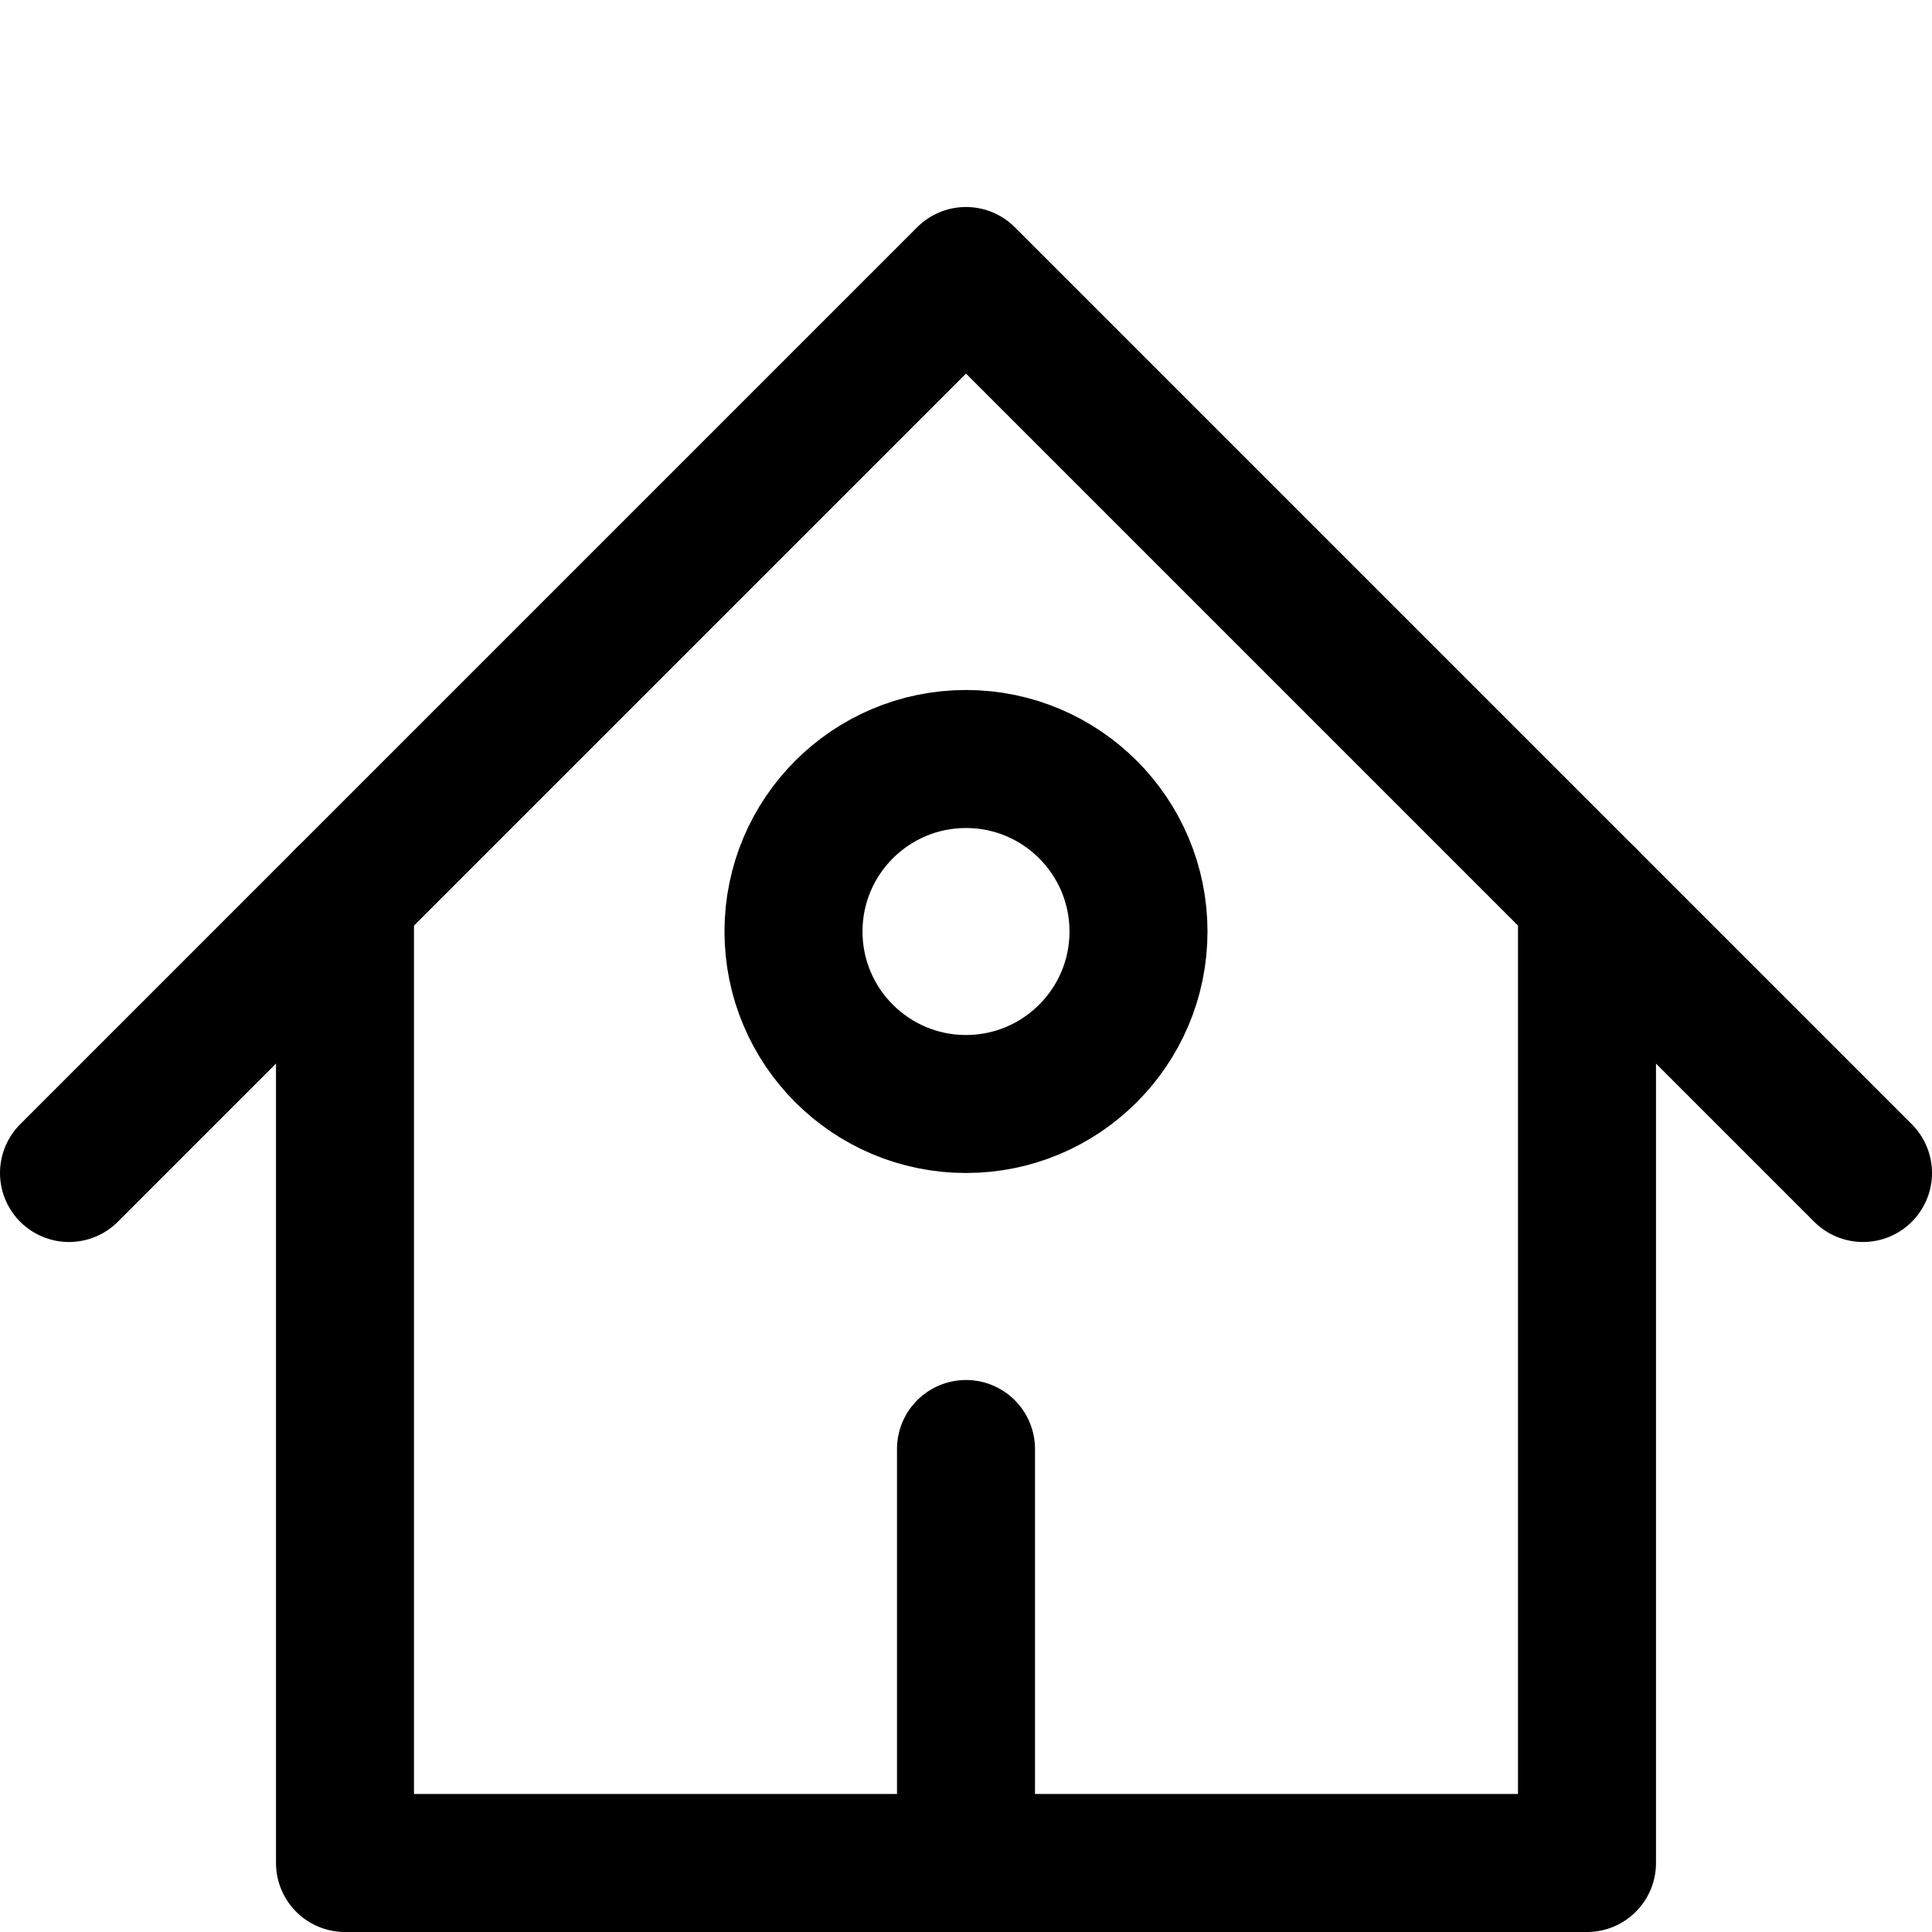 <svg width="14" height="14" viewBox="0 0 14 14" fill="none" xmlns="http://www.w3.org/2000/svg">
<path d="M0.5 8.5L7 2L13.5 8.5" stroke="#000001" stroke-linecap="round" stroke-linejoin="round"/>
<path d="M2.5 6.5V13.5H11.5V6.5" stroke="#000001" stroke-linecap="round" stroke-linejoin="round"/>
<path d="M7 13.5V10.5" stroke="#000001" stroke-linecap="round" stroke-linejoin="round"/>
<path d="M7 8C7.69 8 8.25 7.44 8.25 6.75C8.25 6.06 7.69 5.5 7 5.5C6.31 5.5 5.75 6.06 5.75 6.75C5.75 7.44 6.31 8 7 8Z" stroke="#000001" stroke-linecap="round" stroke-linejoin="round"/>
</svg>

